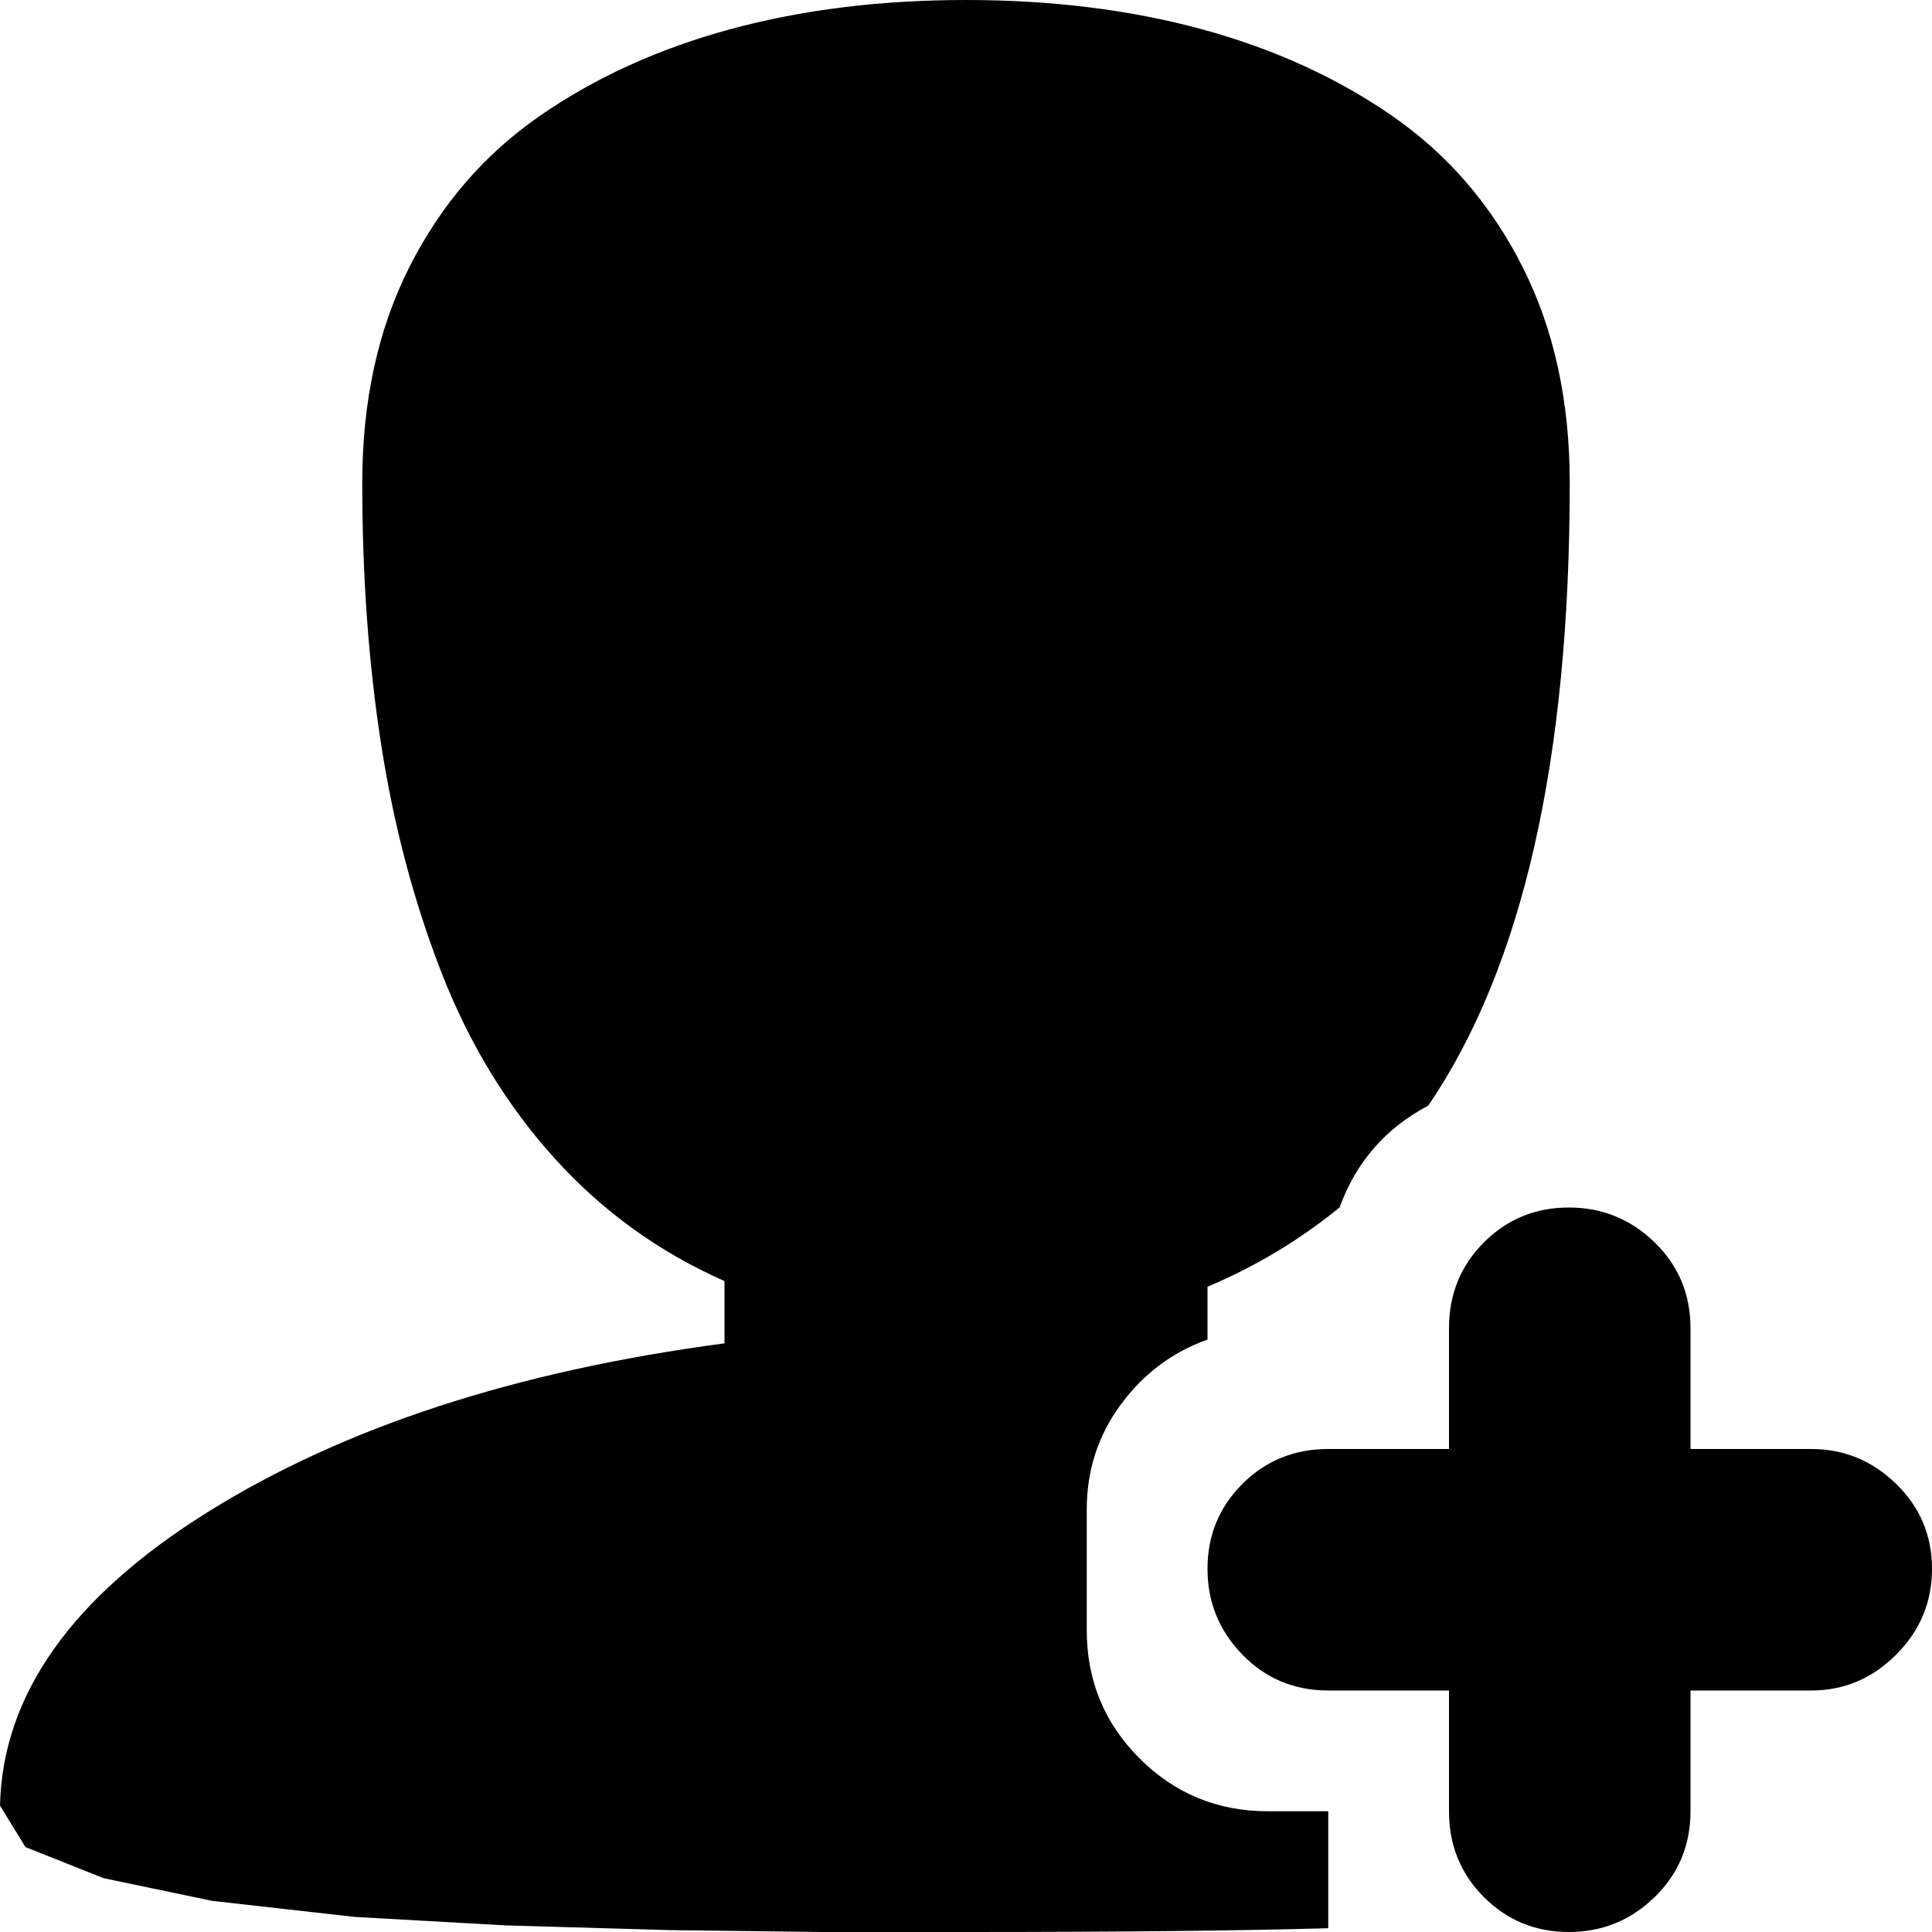 <svg xmlns="http://www.w3.org/2000/svg" xmlns:xlink="http://www.w3.org/1999/xlink" width="1024" height="1024" viewBox="0 0 1024 1024"><path fill="currentColor" d="M960 896h-64v64q0 27-19 45.5t-45.5 18.5t-45-18.5T768 960v-64h-64q-27 0-45.5-19T640 831.5t18.5-45T704 768h64v-64q0-27 18.5-45.5t45-18.5t45.5 18.5t19 45.5v64h64q26 0 45 18.5t19 45t-19 45.5t-45 19M710 640q-32 26-70 42v28q-28 10-46 34.5T576 800v64q0 40 28 68t68 28h32v62q-70 2-192 2h-76l-81-1l-87-2.5l-80-4.5l-75.5-8.5l-57.5-12L13.5 979L0 957q2-88 110-155.5T384 712v-33q-52-23-90-65t-60-98.5t-32-121T192 256q0-65 25-114.5t69-80t101-46T512 0t125 15.5t101 46t69 80T832 256q0 220-75 330q-34 18-47 54"/></svg>